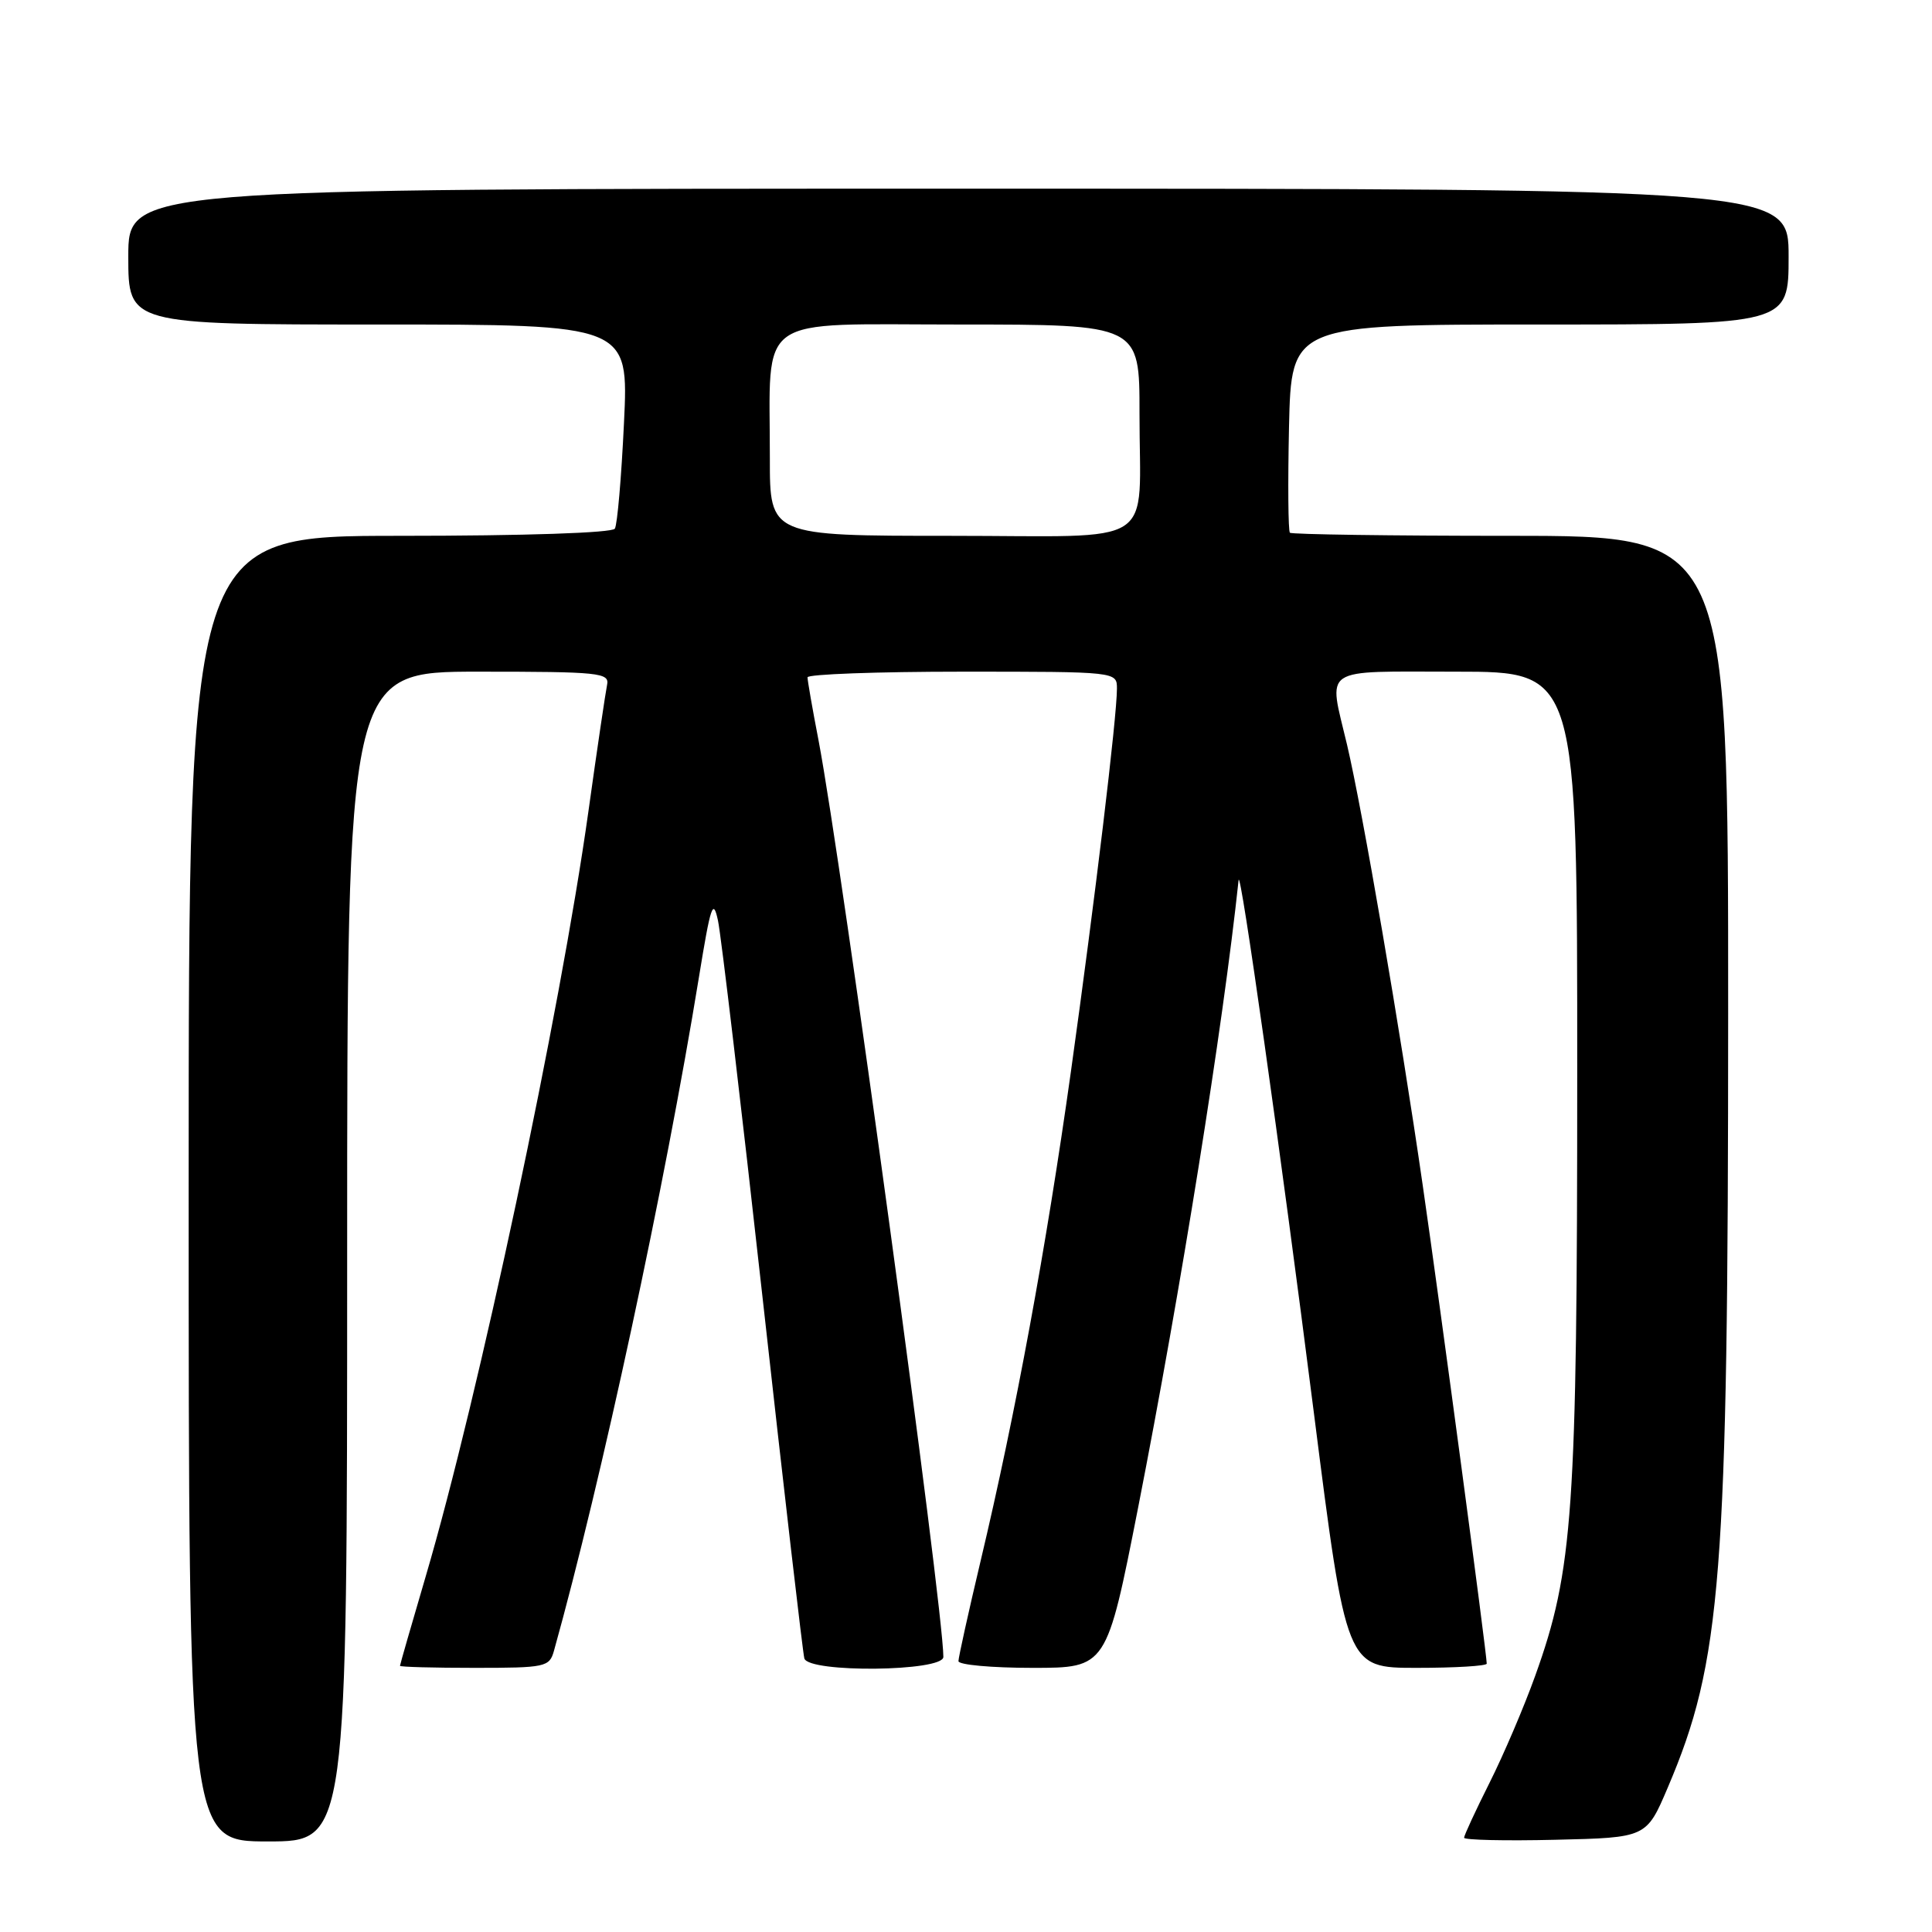 <?xml version="1.0" encoding="UTF-8" standalone="no"?>
<!DOCTYPE svg PUBLIC "-//W3C//DTD SVG 1.1//EN" "http://www.w3.org/Graphics/SVG/1.1/DTD/svg11.dtd" >
<svg xmlns="http://www.w3.org/2000/svg" xmlns:xlink="http://www.w3.org/1999/xlink" version="1.1" viewBox="0 0 256 256">
 <g >
 <path fill="currentColor"
d=" M 46.00 166.50 C 46.00 89.00 46.00 89.00 63.41 89.00 C 79.46 89.00 80.78 89.14 80.44 90.75 C 80.24 91.71 79.12 99.25 77.97 107.50 C 74.22 134.26 63.41 185.09 56.42 208.84 C 54.54 215.23 53.00 220.59 53.00 220.73 C 53.00 220.88 57.45 221.00 62.88 221.00 C 72.28 221.00 72.80 220.89 73.40 218.75 C 79.70 196.19 88.10 157.19 92.61 129.50 C 94.17 119.92 94.49 118.95 95.14 122.00 C 95.55 123.92 98.21 146.43 101.05 172.00 C 103.89 197.57 106.38 219.06 106.58 219.75 C 107.14 221.69 125.00 221.50 125.00 219.55 C 125.00 213.05 111.53 114.18 108.46 98.10 C 107.65 93.92 107.00 90.16 107.00 89.75 C 107.00 89.34 116.22 89.00 127.50 89.00 C 148.00 89.00 148.00 89.00 148.00 91.25 C 148.00 94.98 145.09 119.18 141.90 142.00 C 138.64 165.24 134.58 187.30 129.93 206.86 C 128.32 213.65 127.00 219.62 127.00 220.11 C 127.00 220.60 131.42 221.00 136.82 221.00 C 146.63 221.00 146.63 221.00 150.81 199.75 C 156.47 170.90 162.04 136.14 164.12 116.63 C 164.33 114.64 169.67 152.40 174.10 187.25 C 178.39 221.00 178.39 221.00 187.70 221.00 C 192.81 221.00 197.00 220.75 197.00 220.44 C 197.00 219.11 190.83 173.01 188.51 157.00 C 185.53 136.38 180.54 107.40 178.49 98.68 C 176.01 88.17 174.76 89.00 193.00 89.00 C 209.00 89.00 209.00 89.00 208.99 142.25 C 208.99 200.36 208.45 208.06 203.43 222.03 C 201.96 226.14 199.23 232.53 197.37 236.23 C 195.52 239.92 194.00 243.20 194.00 243.51 C 194.00 243.81 199.44 243.94 206.08 243.78 C 218.16 243.50 218.16 243.50 220.98 236.88 C 228.12 220.13 228.98 209.11 228.99 134.25 C 229.00 71.00 229.00 71.00 200.17 71.00 C 184.31 71.00 171.15 70.81 170.92 70.59 C 170.69 70.36 170.64 64.06 170.80 56.59 C 171.11 43.00 171.11 43.00 204.05 43.00 C 237.00 43.00 237.00 43.00 237.00 34.00 C 237.00 25.00 237.00 25.00 127.00 25.00 C 17.00 25.00 17.00 25.00 17.00 34.00 C 17.00 43.00 17.00 43.00 50.15 43.00 C 83.31 43.00 83.31 43.00 82.68 56.05 C 82.34 63.22 81.80 69.52 81.47 70.05 C 81.12 70.61 69.59 71.00 52.94 71.00 C 25.00 71.00 25.00 71.00 25.00 157.50 C 25.00 244.00 25.00 244.00 35.50 244.00 C 46.00 244.00 46.00 244.00 46.00 166.50 Z  M 102.01 60.75 C 102.03 41.35 99.70 43.00 127.13 43.00 C 151.00 43.00 151.00 43.00 150.99 54.75 C 150.97 72.90 153.90 71.00 125.88 71.00 C 102.00 71.00 102.00 71.00 102.01 60.75 Z "/>
</g>
</svg>